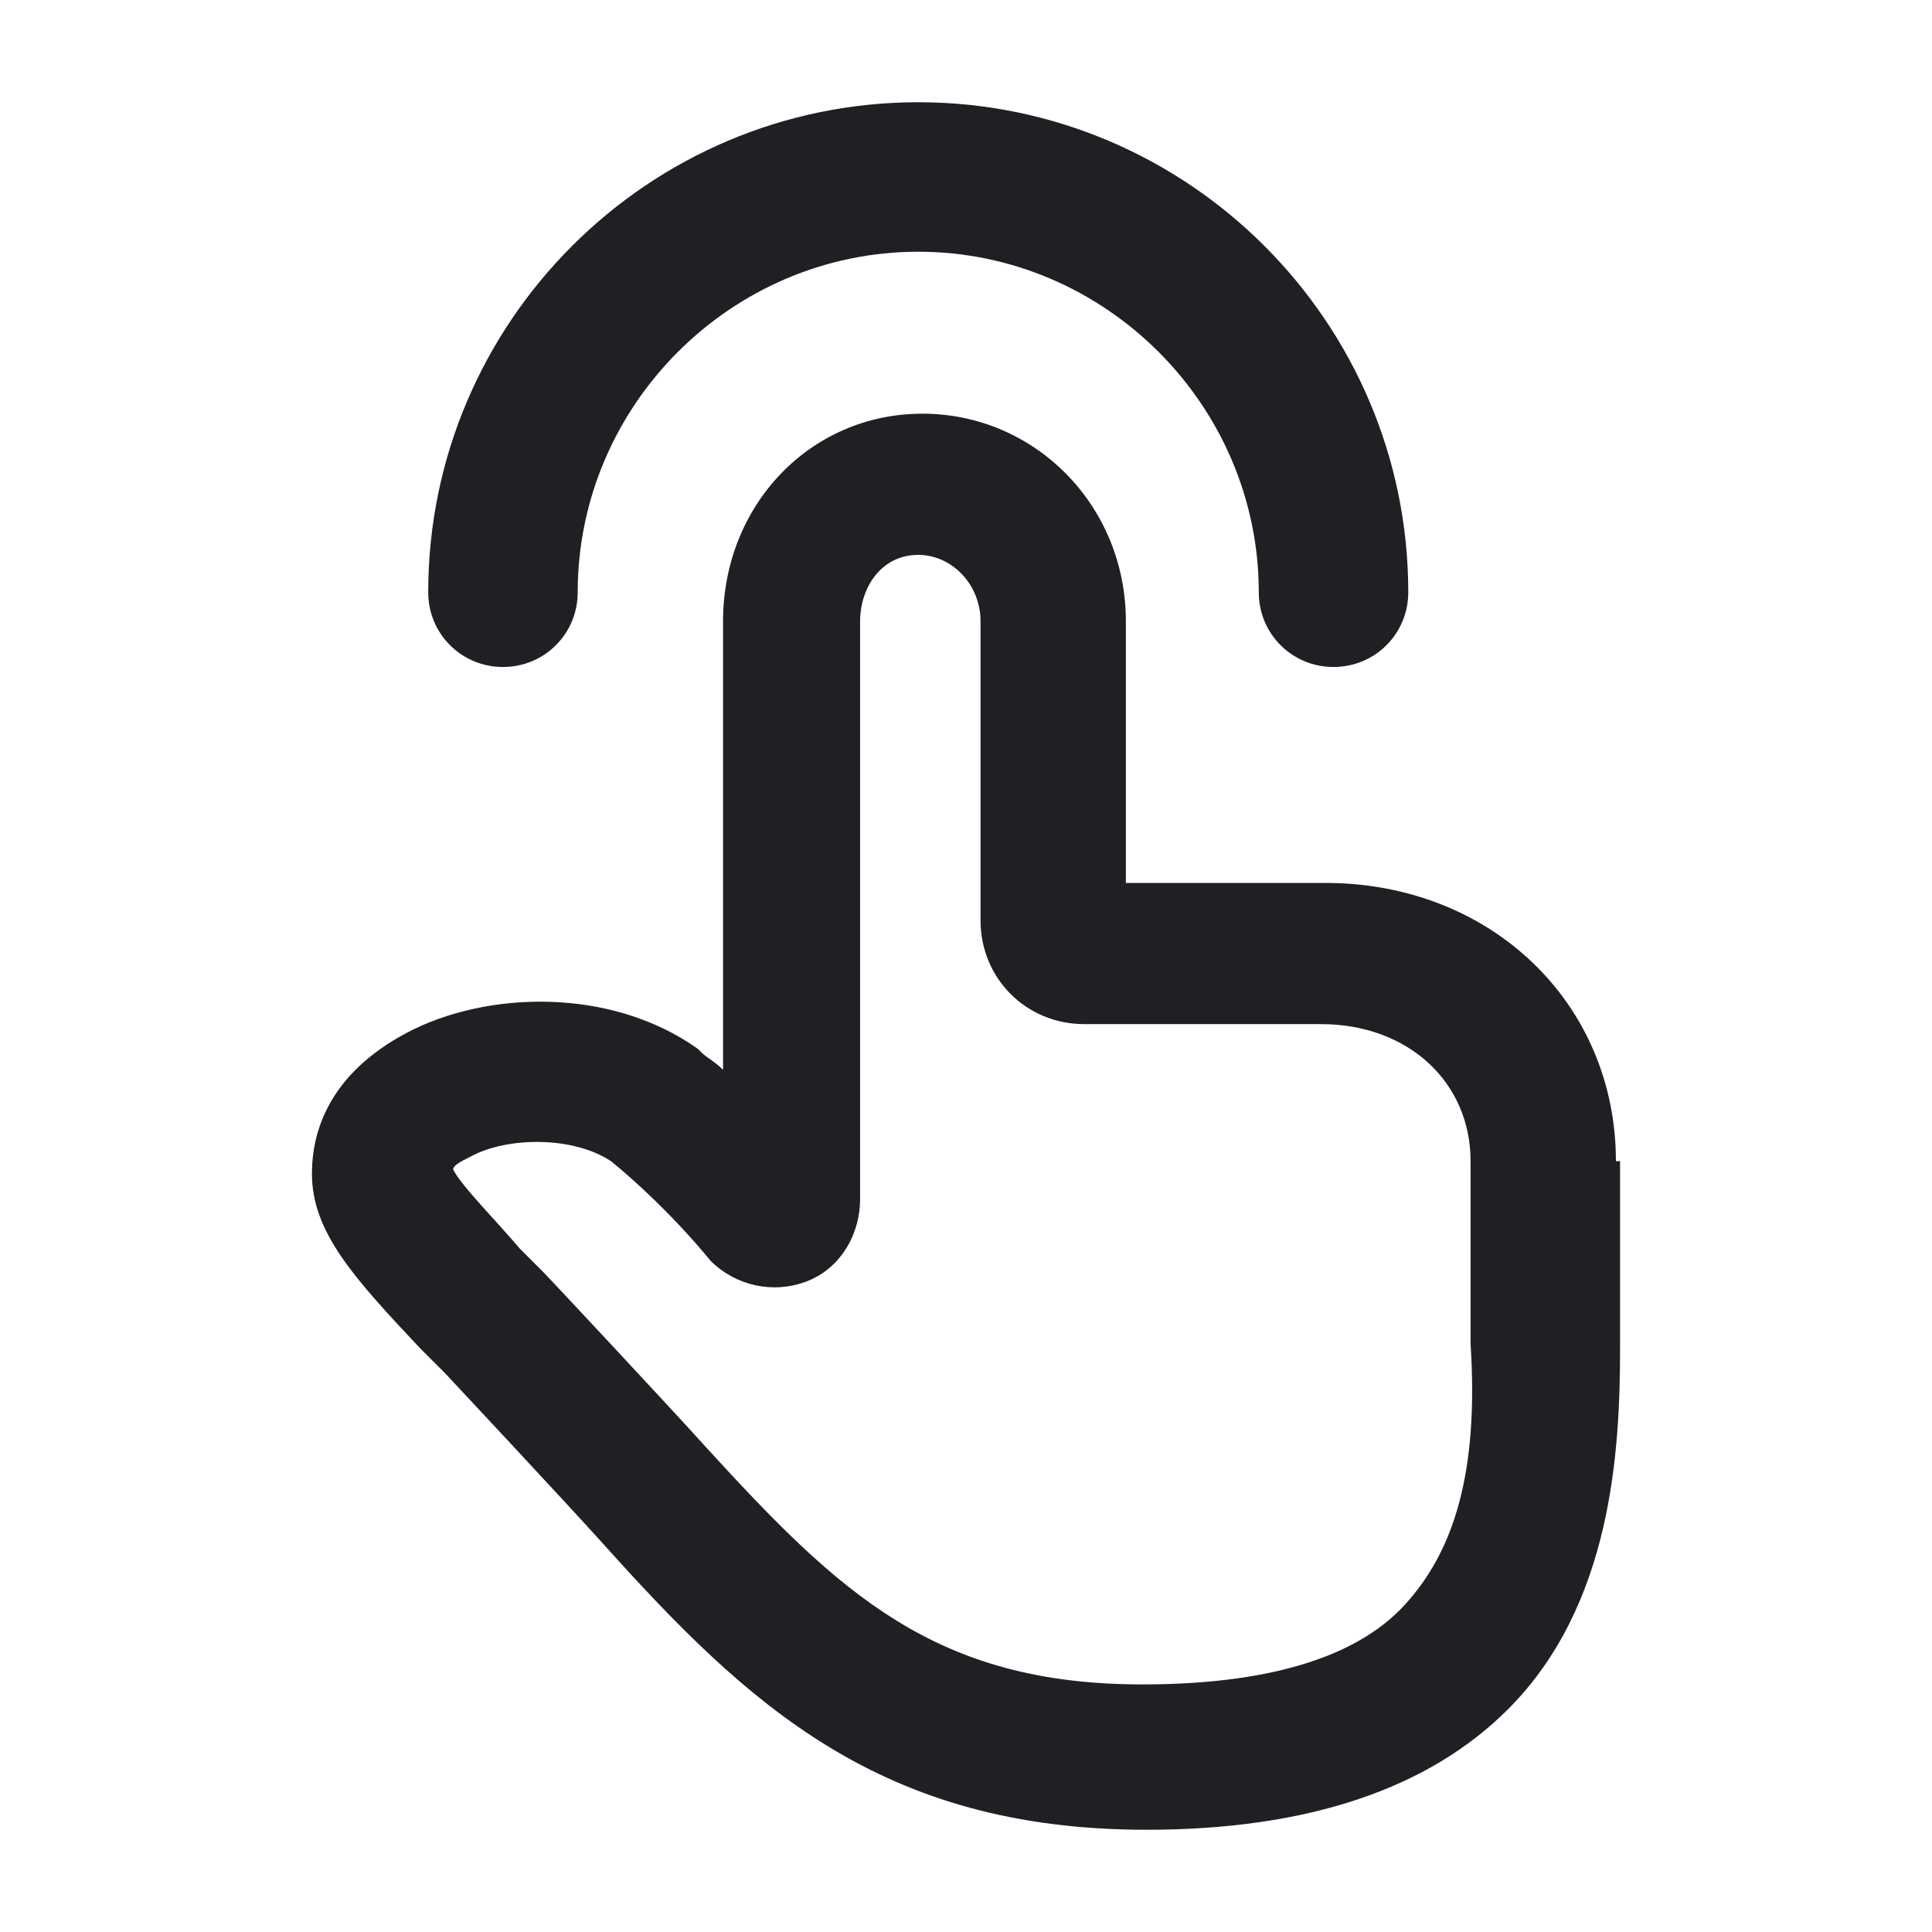 <svg width="48" height="48" viewBox="0 0 48 48" fill="none" xmlns="http://www.w3.org/2000/svg">
<path d="M40.147 28.849C40.147 24.929 37.052 21.936 32.925 21.936H27.972V15.437C27.972 12.548 25.702 10.278 22.917 10.278C20.131 10.278 17.964 12.548 17.964 15.437V26.579C17.758 26.373 17.552 26.27 17.448 26.167L17.345 26.064C15.179 24.516 12.083 24.619 10.123 25.651C8.163 26.683 7.75 28.127 7.75 29.159C7.75 30.603 8.782 31.738 10.432 33.492L11.052 34.111C11.052 34.111 14.044 37.309 14.972 38.341C18.583 42.365 21.885 45.46 28.488 45.46C32.512 45.46 35.504 44.429 37.464 42.468C40.044 39.889 40.25 36.071 40.25 33.492V28.849H40.147ZM34.885 39.889C33.647 41.23 31.377 41.849 28.385 41.849C23.226 41.849 20.853 39.579 17.552 35.968C16.623 34.937 13.631 31.738 13.528 31.635L12.909 31.016C12.393 30.397 11.464 29.468 11.258 29.055C11.258 28.952 11.464 28.849 11.671 28.746C12.599 28.23 14.25 28.23 15.179 28.849C15.694 29.262 16.726 30.191 17.655 31.325C18.274 31.944 19.202 32.151 20.028 31.841C20.853 31.532 21.369 30.706 21.369 29.778V15.437C21.369 14.611 21.885 13.786 22.814 13.786C23.639 13.786 24.361 14.508 24.361 15.437V22.865C24.361 24.309 25.496 25.444 26.941 25.444H32.821C34.988 25.444 36.536 26.889 36.536 28.849V33.389C36.742 36.587 36.123 38.548 34.885 39.889Z" fill="#1F2024"/>
<path d="M10.639 14.714C10.639 15.746 11.464 16.571 12.496 16.571C13.528 16.571 14.353 15.746 14.353 14.714C14.353 10.071 18.171 6.254 22.814 6.254C27.456 6.254 31.274 10.071 31.274 14.714C31.274 15.746 32.099 16.571 33.131 16.571C34.163 16.571 34.988 15.746 34.988 14.714C34.988 8.008 29.52 2.54 22.814 2.54C16.107 2.54 10.639 8.008 10.639 14.714Z" fill="#1F2024"/>
</svg>
